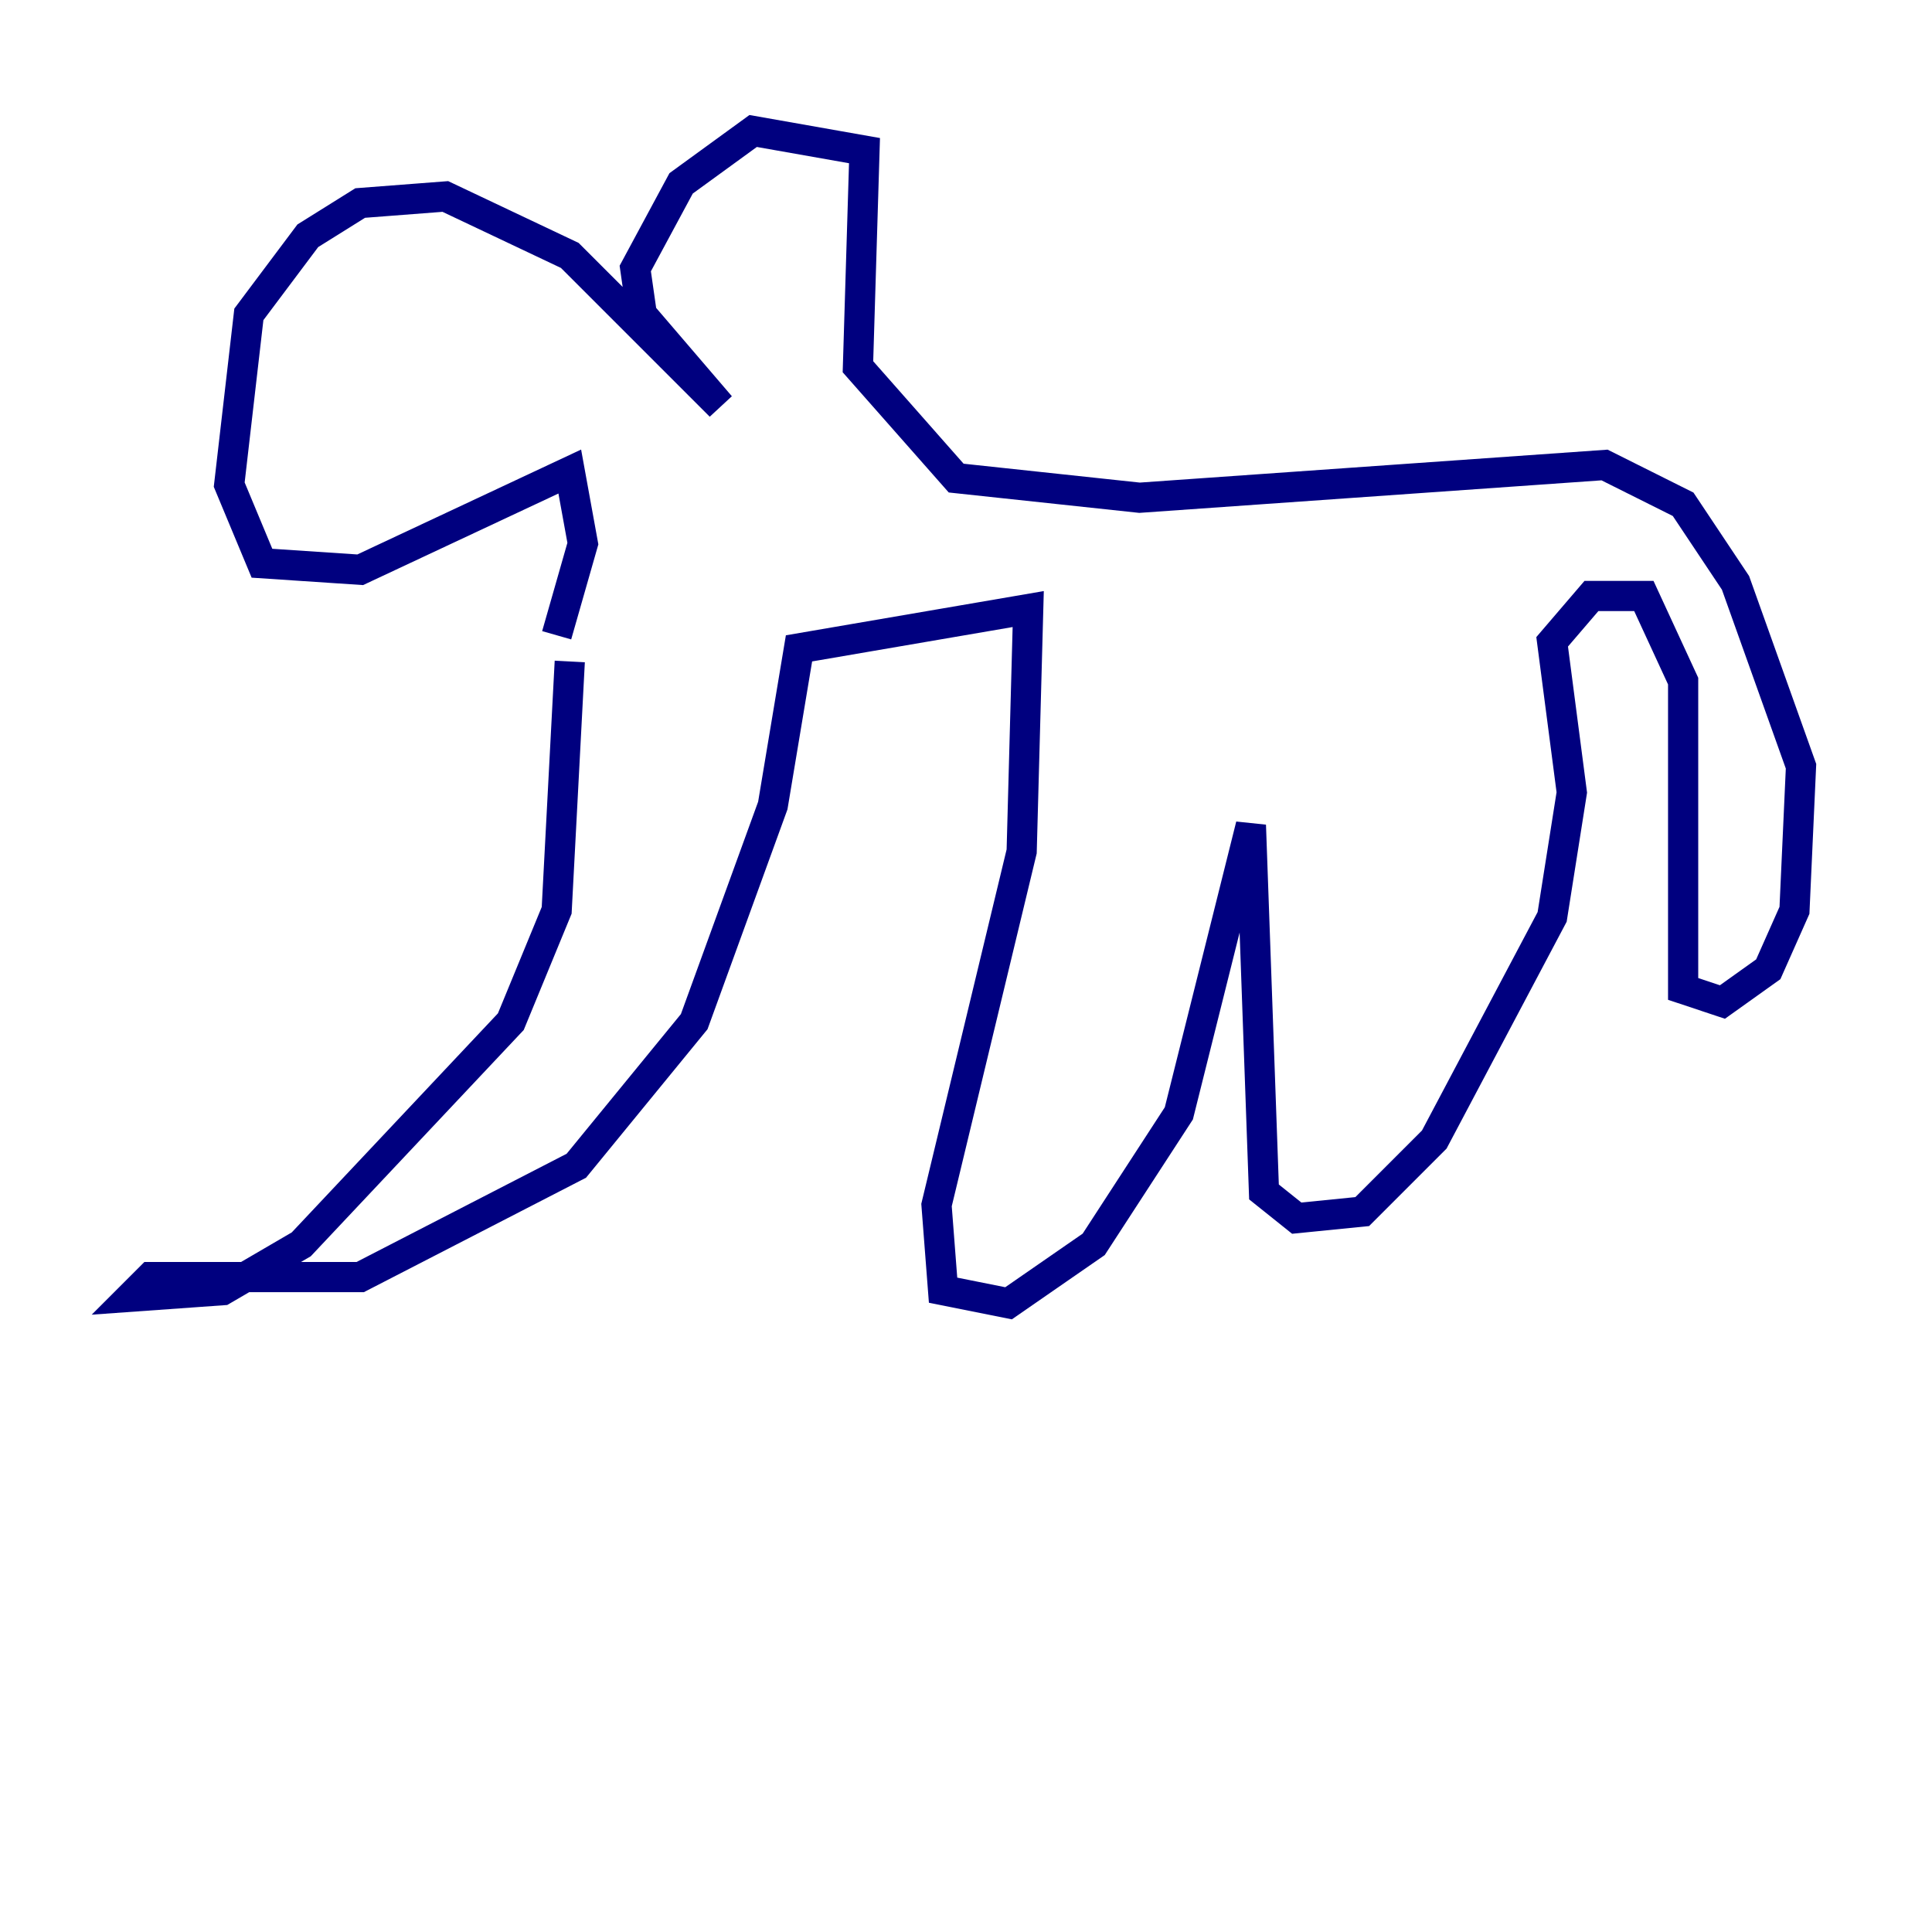 <?xml version="1.0" encoding="utf-8" ?>
<svg baseProfile="tiny" height="128" version="1.2" viewBox="0,0,128,128" width="128" xmlns="http://www.w3.org/2000/svg" xmlns:ev="http://www.w3.org/2001/xml-events" xmlns:xlink="http://www.w3.org/1999/xlink"><defs /><polyline fill="none" points="37.749,43.824 36.881,60.312 33.844,67.688 19.959,82.441 14.752,85.478 8.678,85.912 9.98,84.61 23.864,84.61 38.183,77.234 45.993,67.688 51.2,53.37 52.936,42.956 68.122,40.352 67.688,56.407 62.047,79.837 62.481,85.478 66.82,86.346 72.461,82.441 78.102,73.763 82.875,54.671 83.742,78.969 85.912,80.705 90.251,80.271 95.024,75.498 102.834,60.746 104.136,52.502 102.834,42.522 105.437,39.485 108.909,39.485 111.512,45.125 111.512,65.519 114.115,66.386 117.153,64.217 118.888,60.312 119.322,50.766 114.983,38.617 111.512,33.41 106.305,30.807 75.498,32.976 63.349,31.675 56.841,24.298 57.275,9.98 49.898,8.678 45.125,12.149 42.088,17.79 42.522,20.827 47.729,26.902 37.749,16.922 29.505,13.017 23.864,13.451 20.393,15.62 16.488,20.827 15.186,32.108 17.356,37.315 23.864,37.749 37.749,31.241 38.617,36.014 36.881,42.088" stroke="#00007f" stroke-width="2" /></svg>